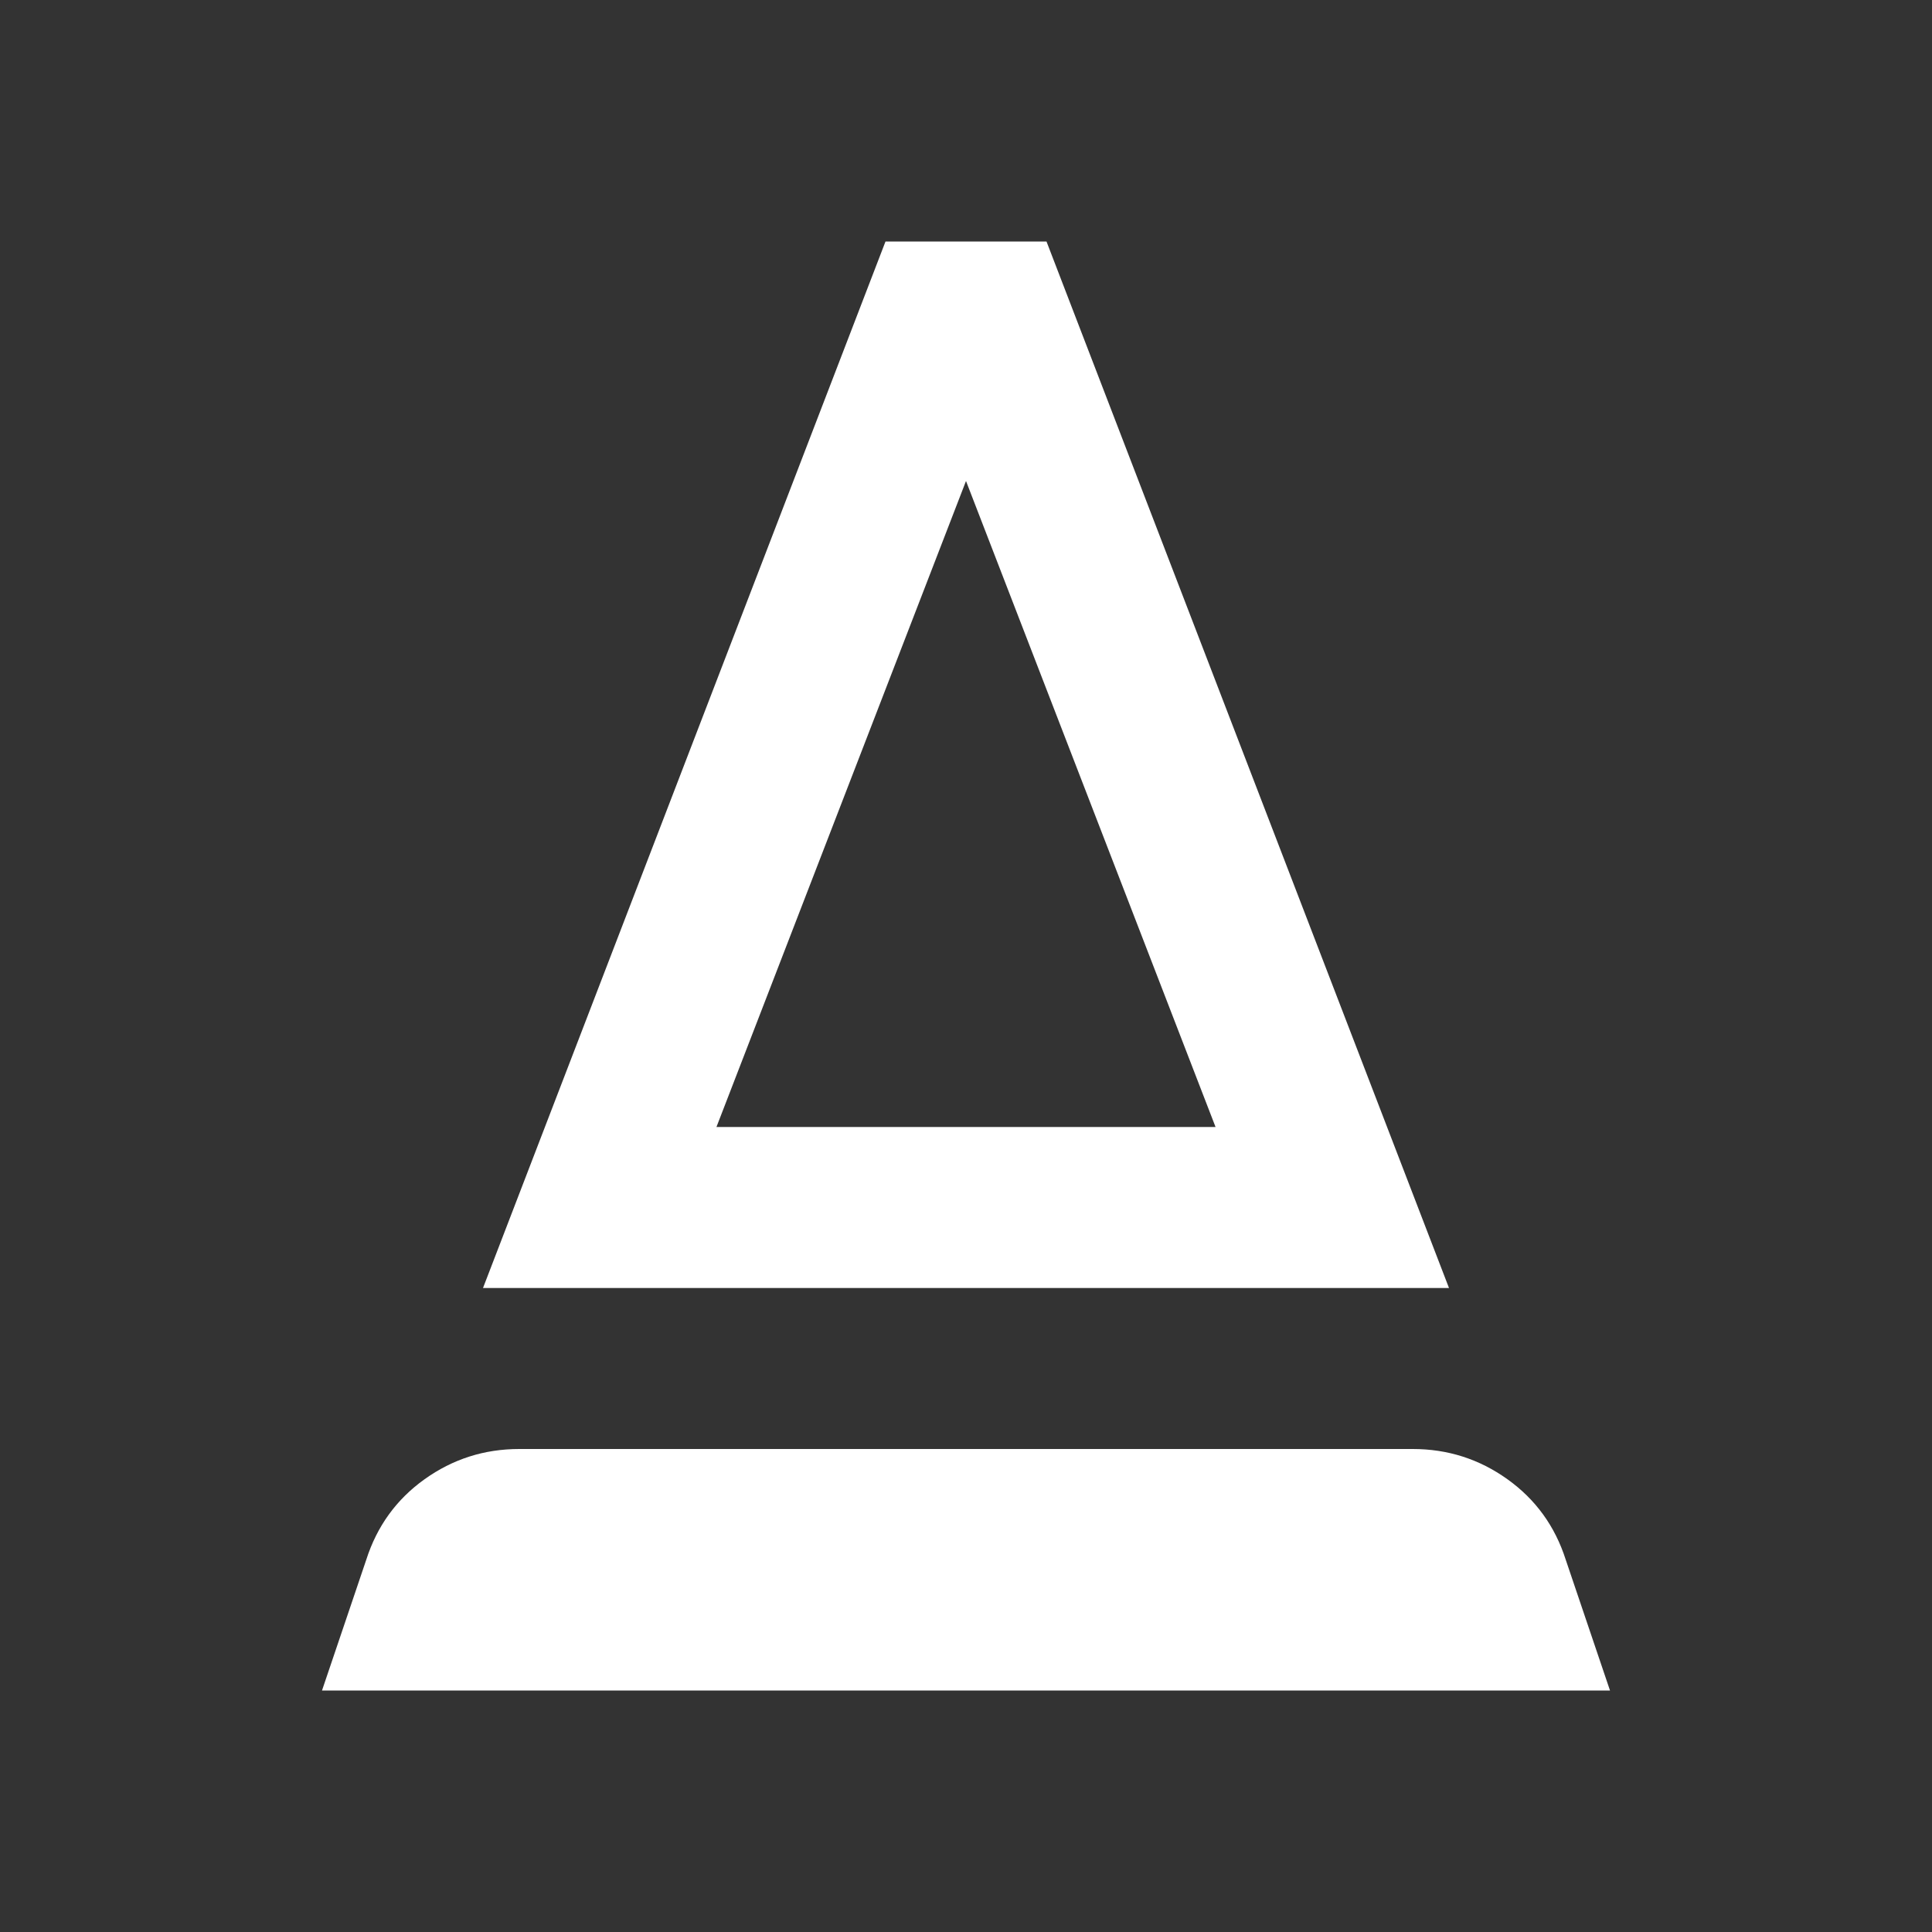 <svg xmlns="http://www.w3.org/2000/svg" height="24px" viewBox="0 -960 960 960" width="24px" fill="#FFFFFF"><rect x="0" y="-960" width="960" height="960" fill="#333333" stroke="none"/><path d="m160-120 22-65q8-25 29-40t47-15h444q26 0 47 15t29 40l22 65H160Zm80-200 200-520h80l200 520H240Zm116-80h248L480-721 356-400Zm0 0h248-248Z"/></svg>